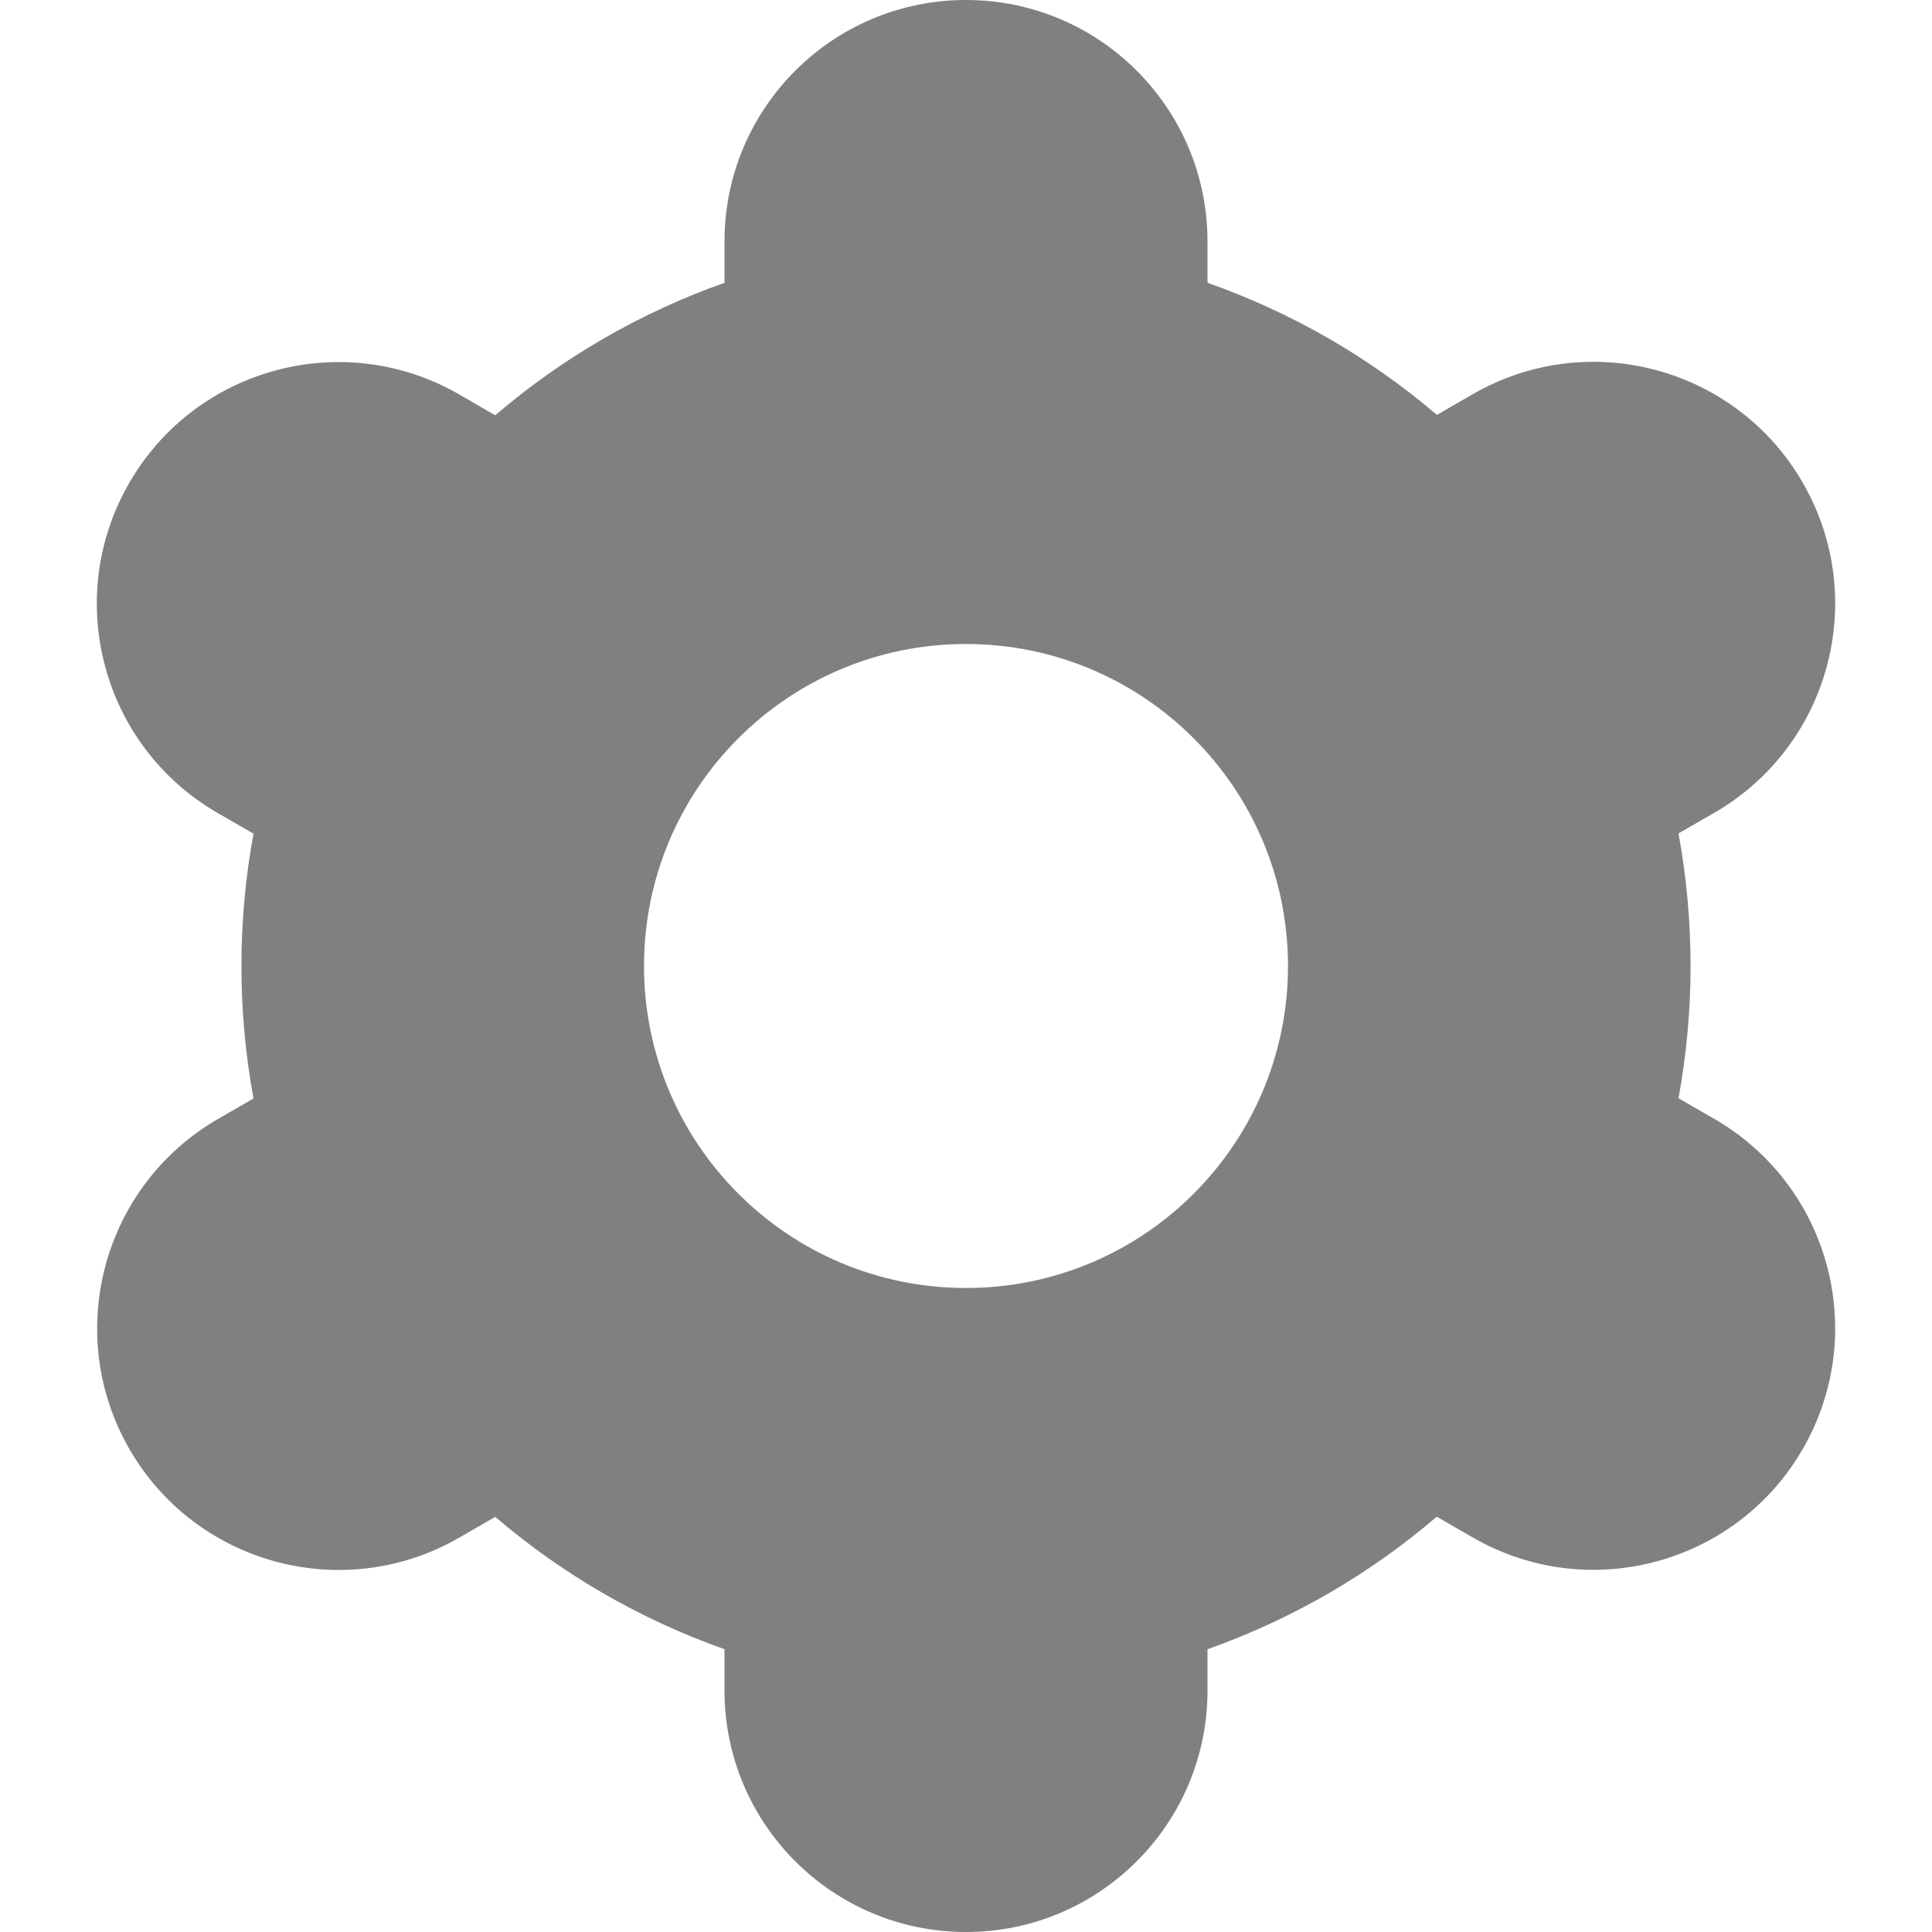 <svg xmlns="http://www.w3.org/2000/svg" xmlns:xlink="http://www.w3.org/1999/xlink" version="1.1" id="Capa_1" x="0px" y="0px" viewBox="0 0 512 512" style="enable-background:new 0 0 512 512;" xml:space="preserve" width="512" height="512">
<g>
	<path d="M34.283,384c17.646,30.626,56.779,41.148,87.405,23.502c0.021-0.012,0.041-0.024,0.062-0.036l9.493-5.483   c17.92,15.332,38.518,27.222,60.757,35.072V448c0,35.346,28.654,64,64,64s64-28.654,64-64v-10.944   c22.242-7.863,42.841-19.767,60.757-35.115l9.536,5.504c30.633,17.673,69.794,7.167,87.467-23.467   c17.673-30.633,7.167-69.794-23.467-87.467l0,0l-9.472-5.461c4.264-23.201,4.264-46.985,0-70.187l9.472-5.461   c30.633-17.673,41.14-56.833,23.467-87.467c-17.673-30.633-56.833-41.14-87.467-23.467l-9.493,5.483   C362.862,94.638,342.25,82.77,320,74.944V64c0-35.346-28.654-64-64-64s-64,28.654-64,64v10.944   c-22.242,7.863-42.841,19.767-60.757,35.115l-9.536-5.525C91.073,86.86,51.913,97.367,34.24,128s-7.167,69.794,23.467,87.467l0,0   l9.472,5.461c-4.264,23.201-4.264,46.985,0,70.187l-9.472,5.461C27.158,314.296,16.686,353.38,34.283,384z M256,170.667   c47.128,0,85.333,38.205,85.333,85.333S303.128,341.333,256,341.333S170.667,303.128,170.667,256S208.872,170.667,256,170.667z" fill="#808080"/>
</g>















</svg>